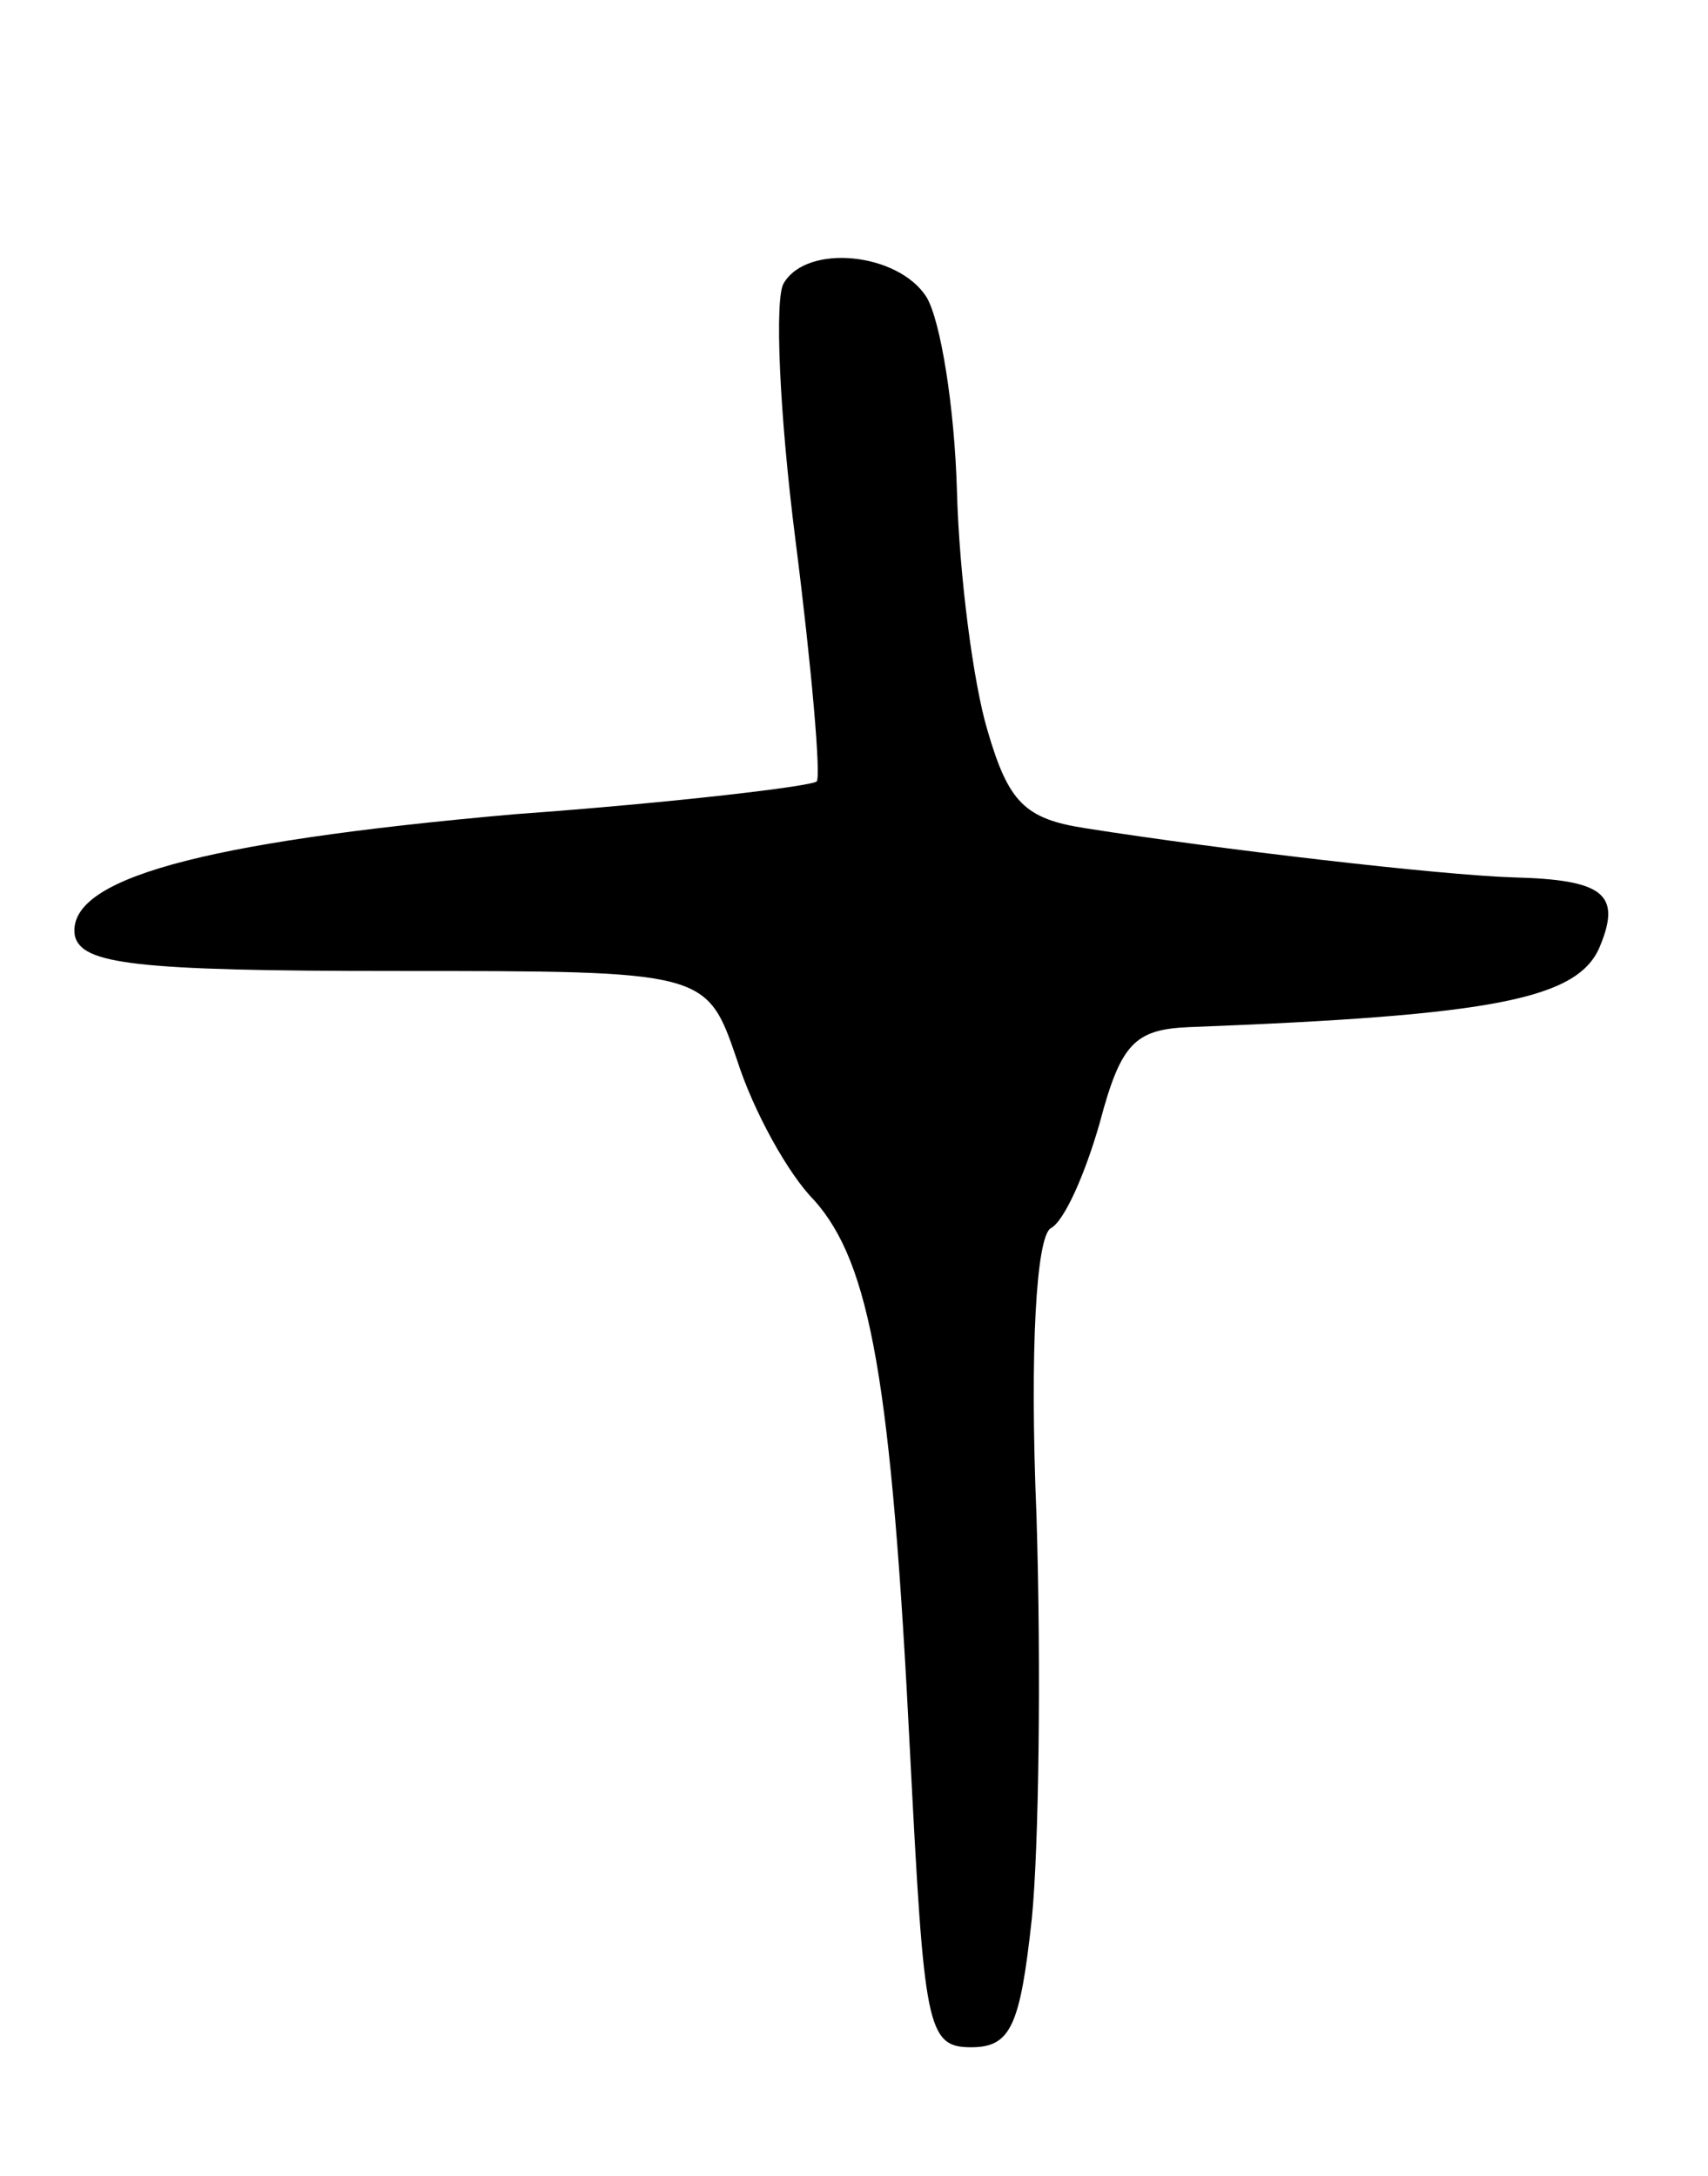 <svg version="1.0" xmlns="http://www.w3.org/2000/svg"
 width="73pt" height="93pt" viewBox="0 0 73 93"
 preserveAspectRatio="xMidYMid meet">
<g transform="translate(0,93) scale(0.1,-0.1)"
fill="#000000" stroke="none">
<path d="M335 809 c-4 -6 -2 -55 5 -110 7 -55 11 -102 9 -103 -2 -2 -60 -9
-129 -14 -136 -12 -192 -28 -188 -52 3 -12 25 -15 137 -15 133 0 133 0 146
-38 7 -22 22 -49 33 -60 24 -27 33 -77 41 -237 6 -116 7 -125 26 -125 17 0 21
9 26 55 3 30 4 107 2 172 -3 72 0 119 6 123 6 3 15 24 21 45 9 34 15 40 38 41
131 5 167 12 176 35 9 22 1 28 -37 29 -32 1 -126 12 -183 21 -26 4 -33 11 -42
42 -6 20 -12 66 -13 102 -1 36 -7 73 -13 83 -12 19 -51 23 -61 6z"/>
</g>
</svg>
